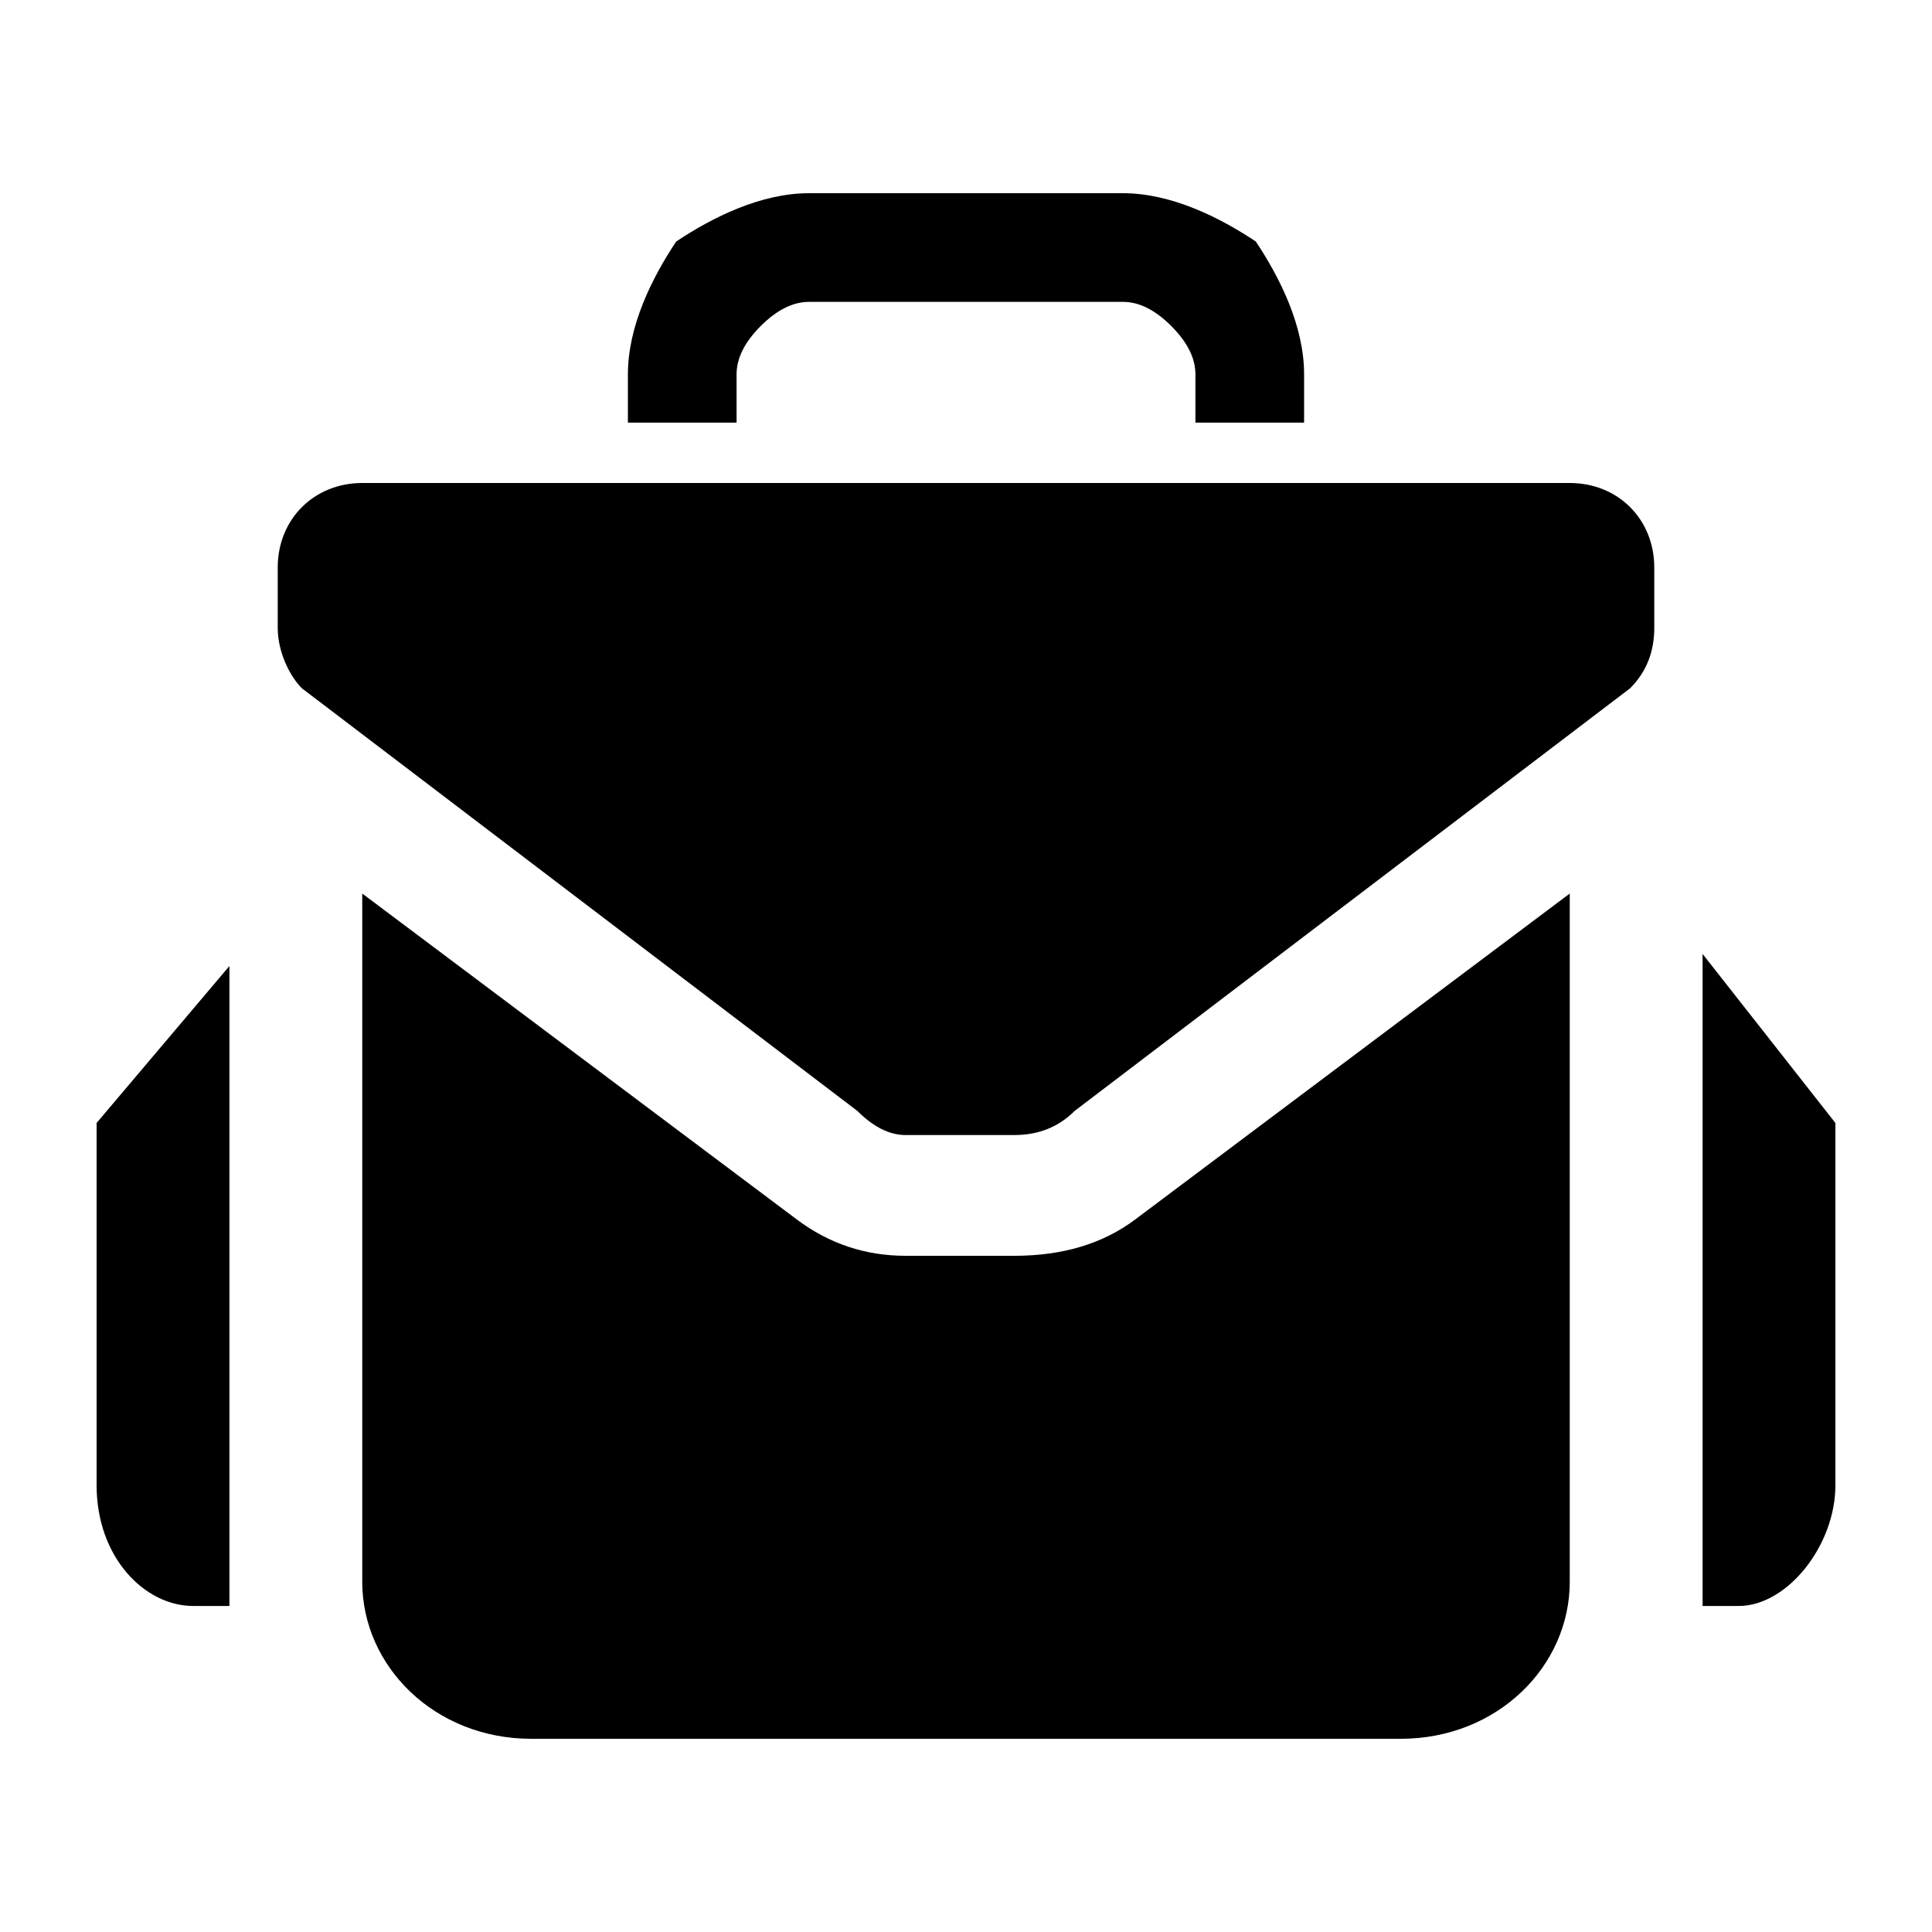 <svg version="1.2" xmlns="http://www.w3.org/2000/svg" viewBox="0 0 16 16" width="16" height="16">

	<style>
		.s0 { fill: currentColor }
	</style>
	<path fill-rule="evenodd" class="s0" d="m6.1 3.5h-0.9v-0.4c0-0.4 0.2-0.8 0.4-1.1 0.3-0.2 0.7-0.4 1.1-0.4h2.6c0.4 0 0.8 0.2 1.1 0.4 0.2 0.3 0.4 0.7 0.4 1.1v0.4h-0.9v-0.4q0-0.2-0.2-0.4-0.2-0.2-0.4-0.2h-2.6q-0.2 0-0.4 0.2-0.2 0.2-0.2 0.4zm6.9 3.9v5.7c0 0.7-0.6 1.3-1.4 1.3h-7.2c-0.8 0-1.4-0.6-1.4-1.3v-5.7l3.6 2.7q0.4 0.3 0.9 0.3h0.9q0.6 0 1-0.3zm-10-3.4h10c0.4 0 0.7 0.3 0.7 0.7v0.5q0 0.3-0.2 0.5l-4.6 3.5q-0.2 0.2-0.5 0.2h-0.9q-0.2 0-0.4-0.2l-4.6-3.5c-0.1-0.1-0.2-0.3-0.2-0.5v-0.5c0-0.4 0.3-0.7 0.7-0.7zm-1.1 9.3h-0.3c-0.4 0-0.8-0.4-0.8-1v-3l1.1-1.3zm12.5 0h-0.3v-5.4l1.1 1.4v3c0 0.5-0.4 1-0.8 1z"/>
</svg>